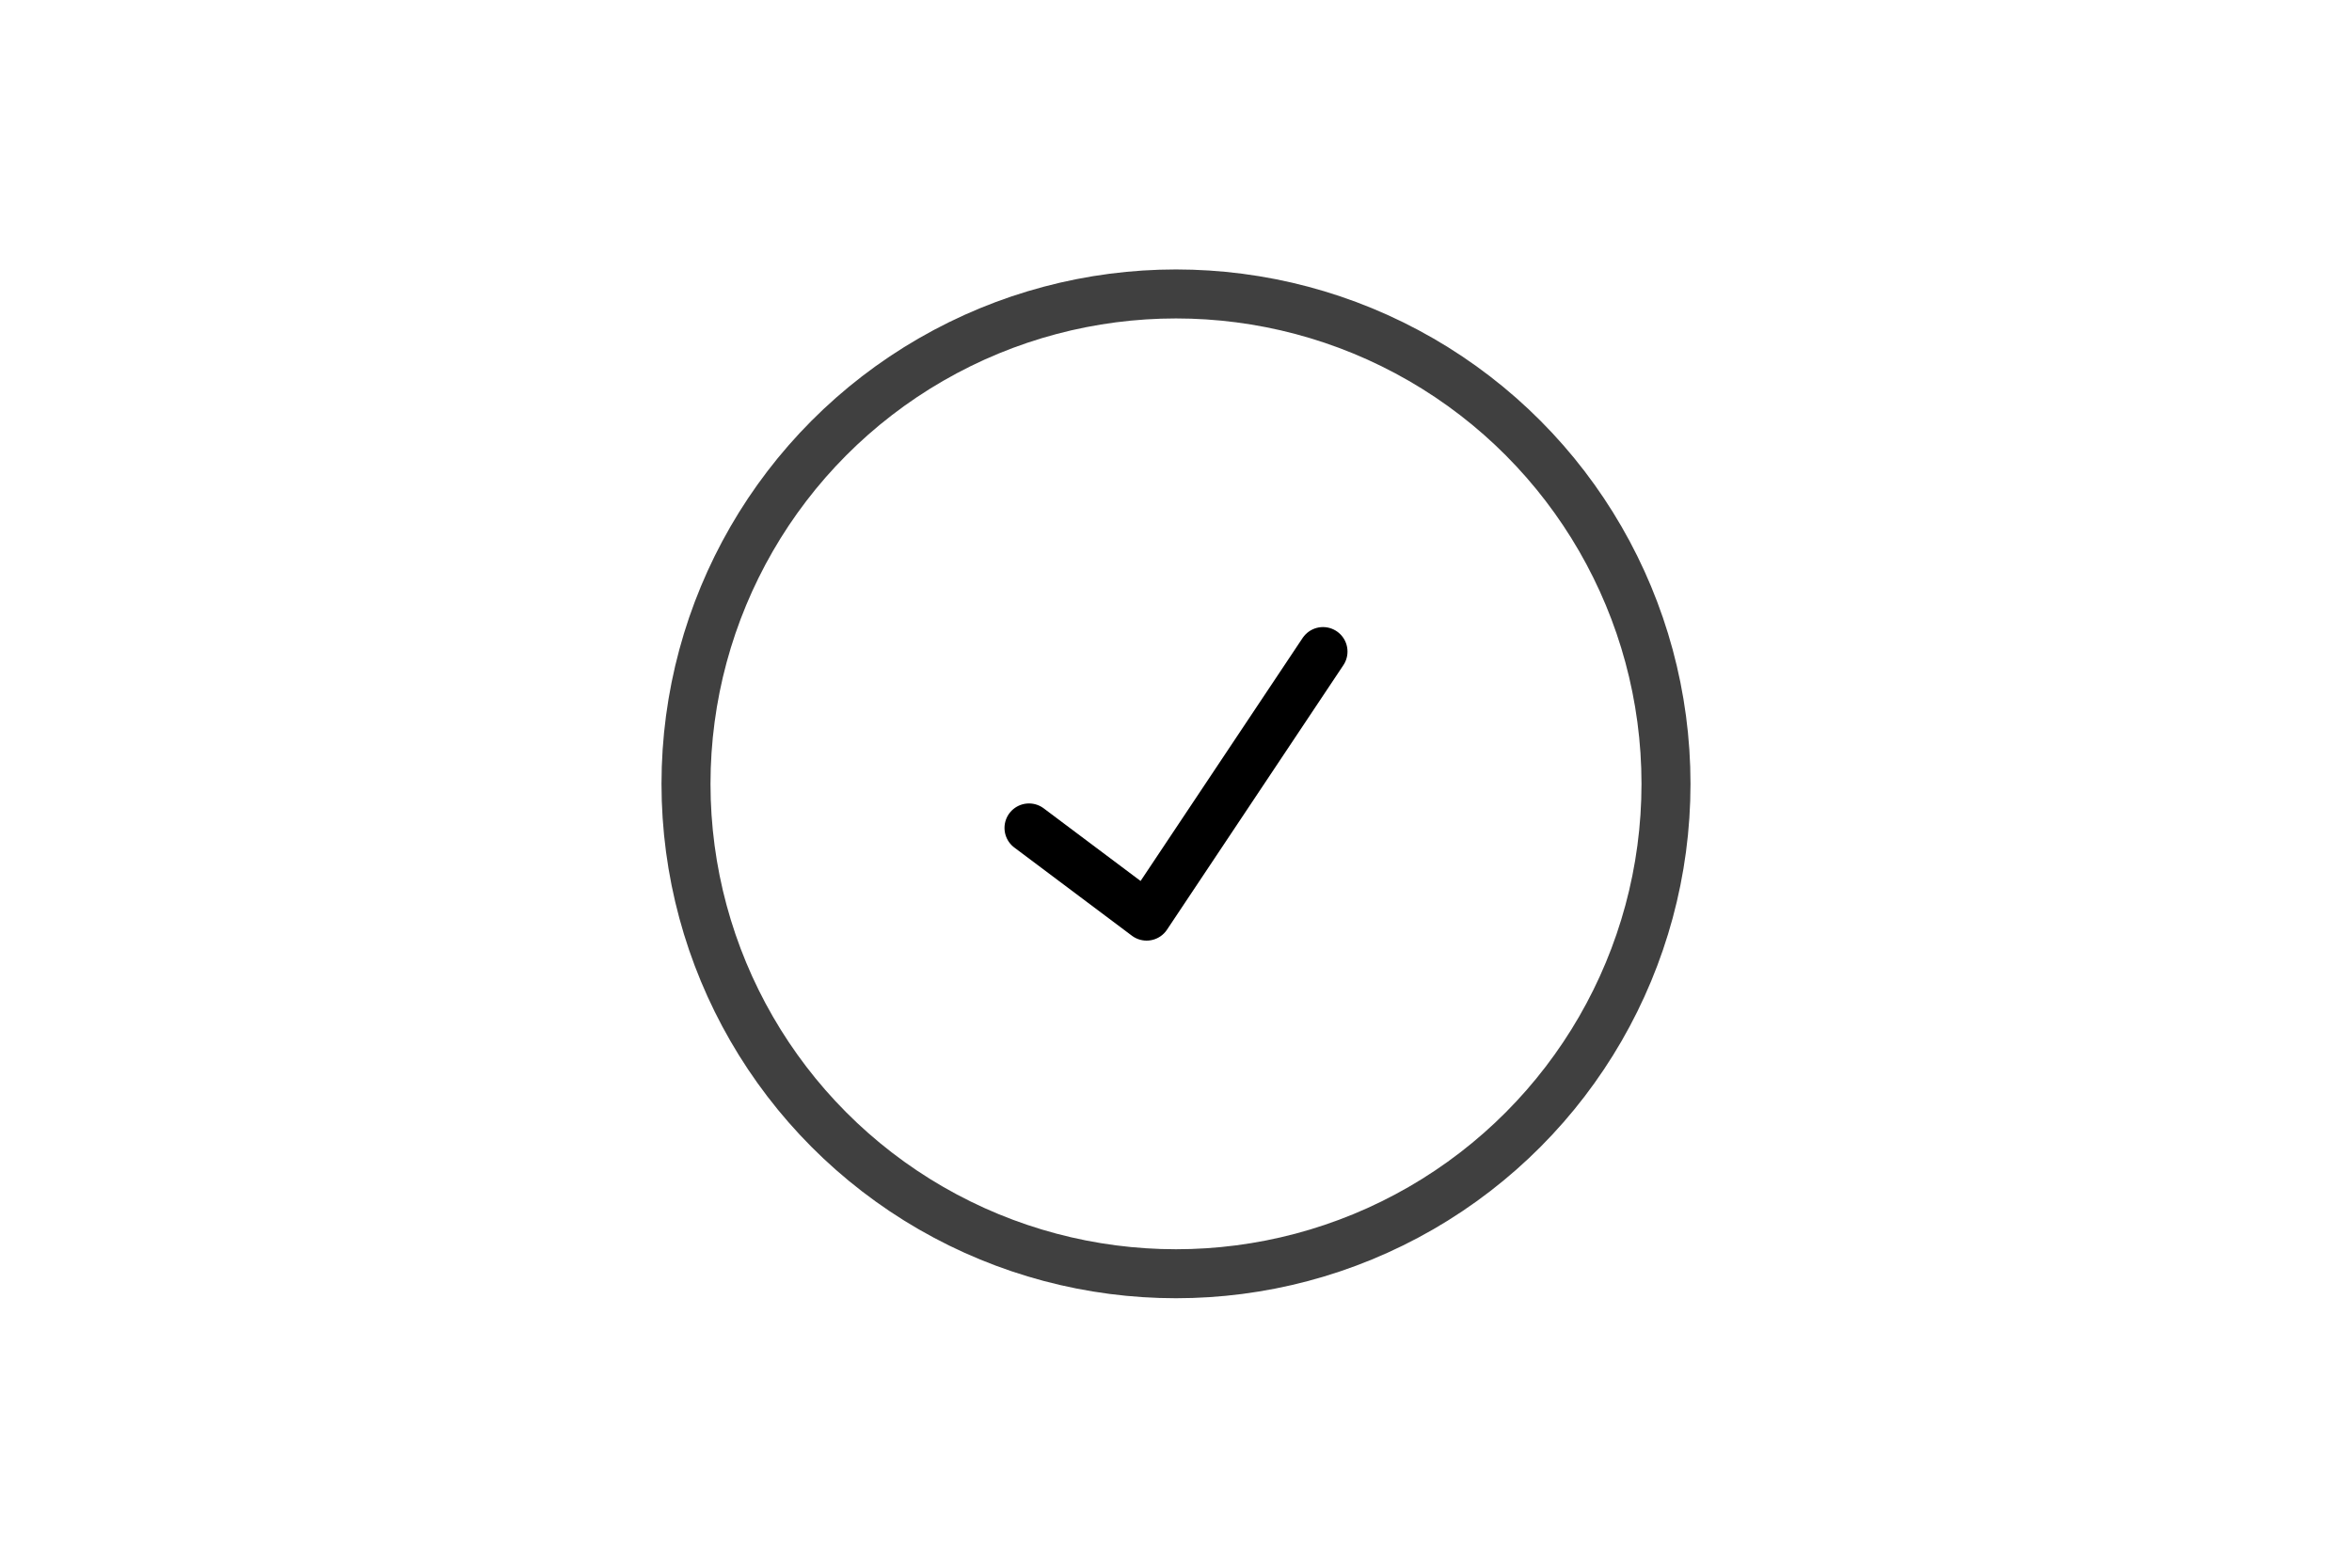 <?xml version="1.0" encoding="UTF-8" standalone="no"?><svg xmlns="http://www.w3.org/2000/svg" xmlns:xlink="http://www.w3.org/1999/xlink" style="isolation:isolate" viewBox="0 0 768 512" width="768" height="512"><path d=" M 336 270.4 L 374.4 299.2 L 432 212.8" fill="none" vector-effect="non-scaling-stroke" stroke-width="16" stroke="rgb(0,0,0)" stroke-linejoin="round" stroke-linecap="round"/><circle vector-effect="non-scaling-stroke" cx="384" cy="256" r="160" fill="none"/><circle vector-effect="non-scaling-stroke" cx="384" cy="256" r="160" fill="none"  stroke-width="16" stroke="rgb(64,64,64)" stroke-linejoin="round" stroke-linecap="round"/></svg>